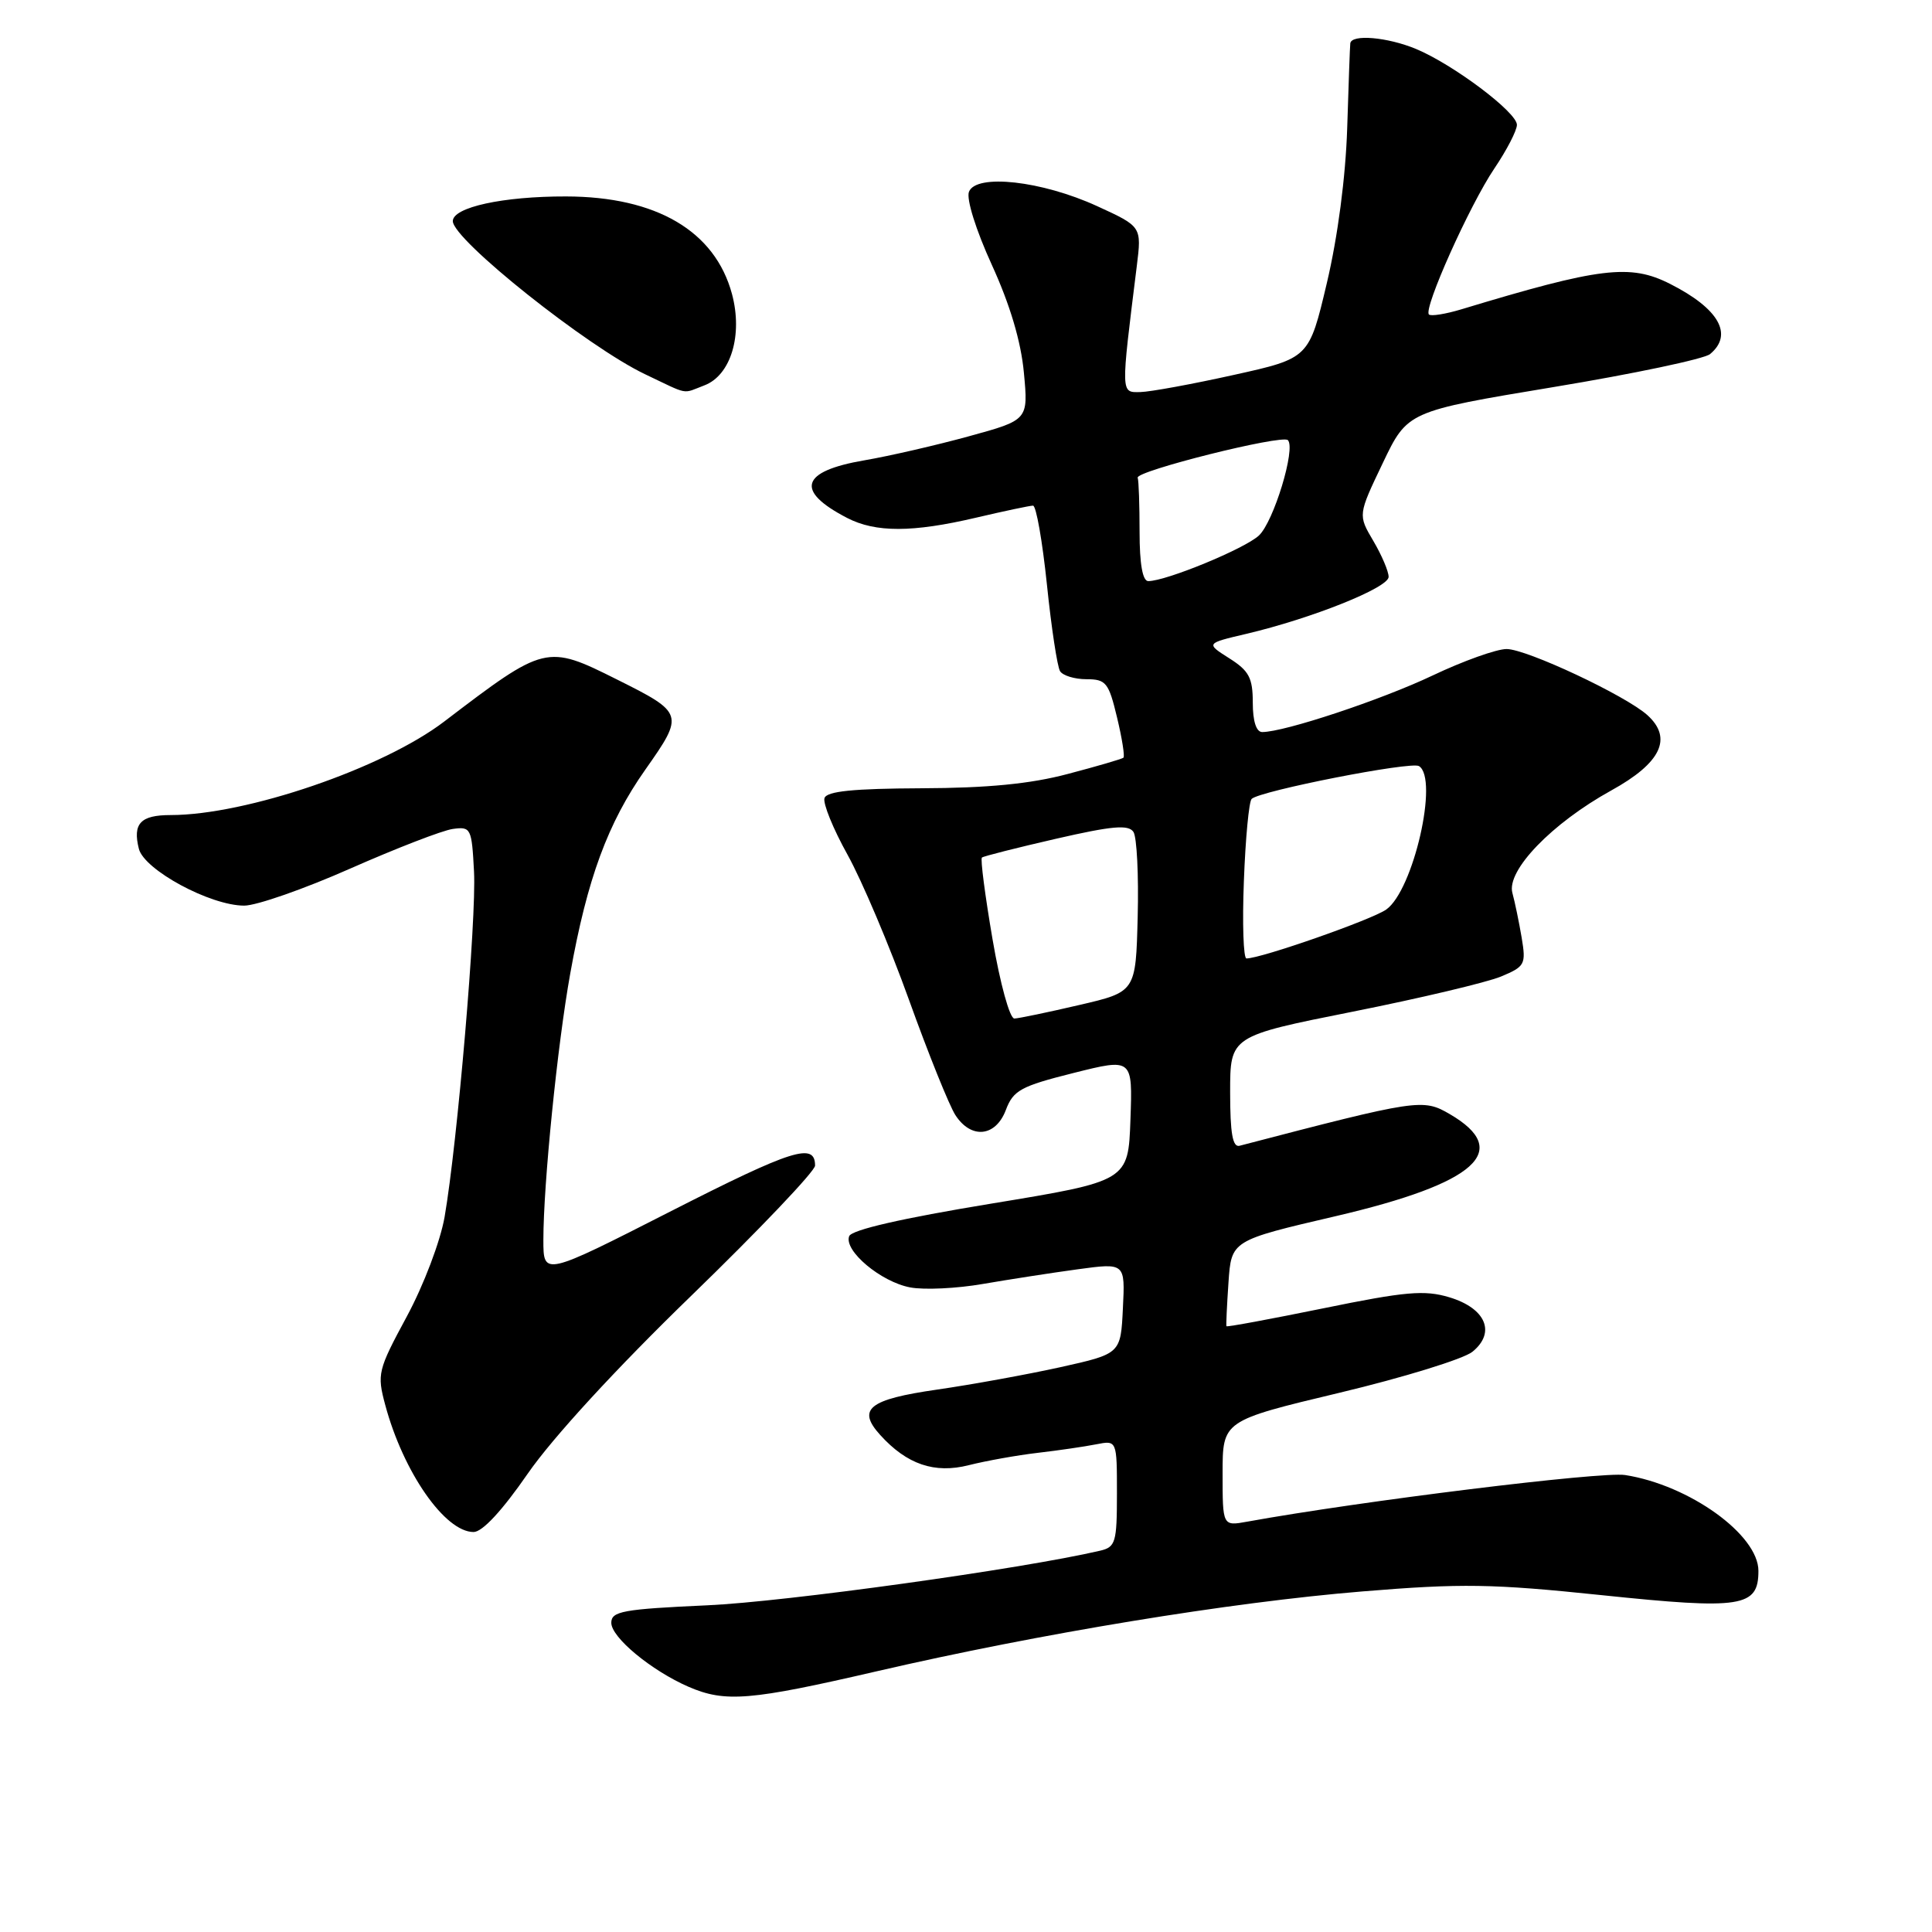 <?xml version="1.0" encoding="UTF-8" standalone="no"?>
<!DOCTYPE svg PUBLIC "-//W3C//DTD SVG 1.1//EN" "http://www.w3.org/Graphics/SVG/1.1/DTD/svg11.dtd" >
<svg xmlns="http://www.w3.org/2000/svg" xmlns:xlink="http://www.w3.org/1999/xlink" version="1.1" viewBox="0 0 256 256">
 <g >
 <path fill="currentColor"
d=" M 116.19 221.45 C 137.80 216.45 162.97 212.31 180.55 210.87 C 193.70 209.79 197.71 209.85 212.27 211.37 C 230.80 213.30 233.00 212.96 233.00 208.15 C 233.00 203.37 223.85 196.78 215.34 195.45 C 212.20 194.96 180.36 198.89 165.25 201.63 C 162.00 202.22 162.00 202.22 162.00 195.24 C 162.00 188.25 162.00 188.25 177.48 184.55 C 185.99 182.52 193.92 180.07 195.10 179.12 C 198.25 176.57 196.88 173.34 192.02 171.89 C 188.75 170.91 186.22 171.13 175.39 173.35 C 168.37 174.78 162.58 175.86 162.51 175.73 C 162.45 175.60 162.57 173.00 162.78 169.94 C 163.16 164.37 163.16 164.37 176.98 161.15 C 195.62 156.80 200.44 152.49 192.11 147.63 C 188.54 145.55 187.94 145.64 164.25 151.82 C 163.33 152.06 163.00 150.17 163.00 144.72 C 163.00 137.29 163.00 137.29 179.25 134.05 C 188.19 132.27 197.02 130.17 198.88 129.40 C 202.07 128.07 202.22 127.79 201.63 124.25 C 201.28 122.19 200.73 119.52 200.40 118.32 C 199.59 115.35 205.63 109.09 213.50 104.74 C 220.10 101.10 221.67 97.82 218.29 94.76 C 215.42 92.17 202.29 86.00 199.63 86.00 C 198.30 86.00 193.88 87.58 189.82 89.51 C 182.99 92.75 170.19 97.00 167.25 97.00 C 166.46 97.00 166.00 95.56 166.00 93.10 C 166.00 89.82 165.50 88.88 162.89 87.23 C 159.77 85.25 159.77 85.25 165.14 83.99 C 173.84 81.94 184.00 77.87 184.00 76.44 C 184.00 75.71 183.09 73.57 181.97 71.67 C 179.94 68.23 179.94 68.23 183.22 61.37 C 186.50 54.50 186.50 54.50 205.84 51.29 C 216.48 49.53 225.82 47.56 226.59 46.92 C 229.72 44.33 227.76 40.89 221.30 37.62 C 216.00 34.93 212.02 35.42 193.66 40.98 C 191.54 41.62 189.60 41.93 189.34 41.67 C 188.58 40.91 194.73 27.19 198.00 22.34 C 199.65 19.90 201.00 17.29 201.00 16.54 C 201.00 14.88 192.59 8.56 187.64 6.49 C 183.84 4.91 179.06 4.50 178.92 5.75 C 178.87 6.16 178.69 11.22 178.51 17.00 C 178.30 23.46 177.27 31.34 175.82 37.48 C 173.46 47.47 173.46 47.47 163.48 49.68 C 157.99 50.90 152.42 51.92 151.11 51.95 C 148.49 52.00 148.50 52.38 150.63 35.26 C 151.28 30.02 151.28 30.02 145.39 27.32 C 138.04 23.95 129.33 22.98 128.39 25.42 C 128.03 26.37 129.31 30.47 131.42 35.09 C 133.83 40.36 135.29 45.26 135.67 49.38 C 136.26 55.65 136.26 55.65 128.38 57.81 C 124.05 59.00 117.83 60.43 114.56 60.99 C 106.08 62.44 105.30 65.03 112.25 68.63 C 116.02 70.58 120.91 70.57 129.31 68.60 C 133.06 67.72 136.46 67.00 136.88 67.00 C 137.30 67.00 138.12 71.69 138.72 77.43 C 139.31 83.17 140.10 88.35 140.46 88.93 C 140.82 89.52 142.40 90.00 143.96 90.00 C 146.55 90.00 146.91 90.45 148.01 95.05 C 148.68 97.83 149.06 100.24 148.86 100.40 C 148.66 100.57 145.35 101.54 141.50 102.55 C 136.55 103.87 130.86 104.42 122.08 104.45 C 113.06 104.49 109.56 104.84 109.25 105.75 C 109.02 106.44 110.39 109.82 112.30 113.25 C 114.21 116.69 117.88 125.35 120.45 132.50 C 123.02 139.65 125.79 146.51 126.59 147.75 C 128.68 150.98 131.93 150.65 133.28 147.08 C 134.26 144.48 135.25 143.93 142.23 142.18 C 150.08 140.21 150.08 140.21 149.79 148.35 C 149.50 156.50 149.50 156.50 131.26 159.50 C 119.47 161.44 112.85 162.96 112.52 163.80 C 111.79 165.72 116.72 169.86 120.61 170.59 C 122.47 170.94 126.80 170.73 130.24 170.13 C 133.68 169.54 139.33 168.66 142.79 168.19 C 149.09 167.33 149.09 167.33 148.79 173.35 C 148.50 179.38 148.50 179.38 140.50 181.16 C 136.10 182.13 128.74 183.47 124.16 184.13 C 115.12 185.43 113.52 186.71 116.63 190.14 C 120.16 194.04 123.83 195.30 128.38 194.14 C 130.65 193.57 134.75 192.83 137.50 192.51 C 140.25 192.19 143.74 191.68 145.25 191.38 C 148.00 190.84 148.00 190.84 148.00 197.90 C 148.00 204.40 147.82 205.00 145.75 205.48 C 135.37 207.90 104.05 212.25 93.75 212.71 C 82.53 213.22 81.00 213.50 81.00 215.03 C 81.00 216.97 86.29 221.35 91.24 223.51 C 96.10 225.61 99.39 225.34 116.19 221.45 Z  M 69.94 195.25 C 73.22 190.51 81.64 181.34 91.65 171.64 C 100.64 162.92 108.00 155.18 108.00 154.45 C 108.00 151.34 105.03 152.28 88.96 160.46 C 72.00 169.10 72.00 169.10 72.00 164.30 C 72.00 156.90 73.86 138.44 75.56 129.00 C 77.81 116.44 80.53 109.05 85.51 101.98 C 90.68 94.64 90.63 94.47 81.74 90.03 C 72.42 85.37 72.22 85.42 58.87 95.60 C 50.75 101.80 32.62 108.00 22.61 108.00 C 18.62 108.00 17.56 109.12 18.40 112.47 C 19.11 115.27 27.86 120.00 32.36 120.00 C 33.99 120.00 40.31 117.79 46.41 115.09 C 52.51 112.40 58.62 110.03 60.00 109.84 C 62.40 109.51 62.51 109.74 62.81 115.50 C 63.14 121.81 60.61 151.43 58.91 161.26 C 58.35 164.47 56.14 170.30 53.90 174.45 C 50.06 181.56 49.94 182.06 51.05 186.18 C 53.44 195.07 58.96 203.00 62.75 203.00 C 63.92 203.00 66.54 200.17 69.94 195.25 Z  M 93.34 51.06 C 96.84 49.73 98.45 44.39 96.99 38.95 C 94.74 30.62 86.98 26.05 75.00 26.03 C 66.66 26.01 60.00 27.46 60.00 29.30 C 60.00 31.75 77.87 45.98 85.50 49.60 C 91.39 52.40 90.33 52.21 93.34 51.06 Z  M 131.52 124.48 C 130.53 118.69 129.89 113.81 130.11 113.63 C 130.32 113.45 134.75 112.33 139.93 111.14 C 147.38 109.43 149.54 109.24 150.19 110.24 C 150.64 110.93 150.89 115.98 150.75 121.47 C 150.50 131.43 150.50 131.43 143.00 133.17 C 138.88 134.13 135.01 134.94 134.41 134.96 C 133.80 134.98 132.53 130.37 131.52 124.48 Z  M 164.82 116.75 C 165.03 111.11 165.49 106.21 165.85 105.86 C 166.94 104.79 186.97 100.86 188.02 101.51 C 190.67 103.15 187.28 117.98 183.68 120.52 C 181.76 121.87 167.11 127.00 165.16 127.00 C 164.76 127.00 164.60 122.39 164.82 116.75 Z  M 151.00 70.50 C 151.00 66.92 150.89 63.69 150.75 63.30 C 150.43 62.42 169.88 57.55 170.65 58.32 C 171.73 59.40 168.77 69.14 166.81 70.96 C 164.93 72.71 154.52 77.00 152.15 77.00 C 151.40 77.00 151.00 74.72 151.00 70.50 Z "/>
</g>
</svg>